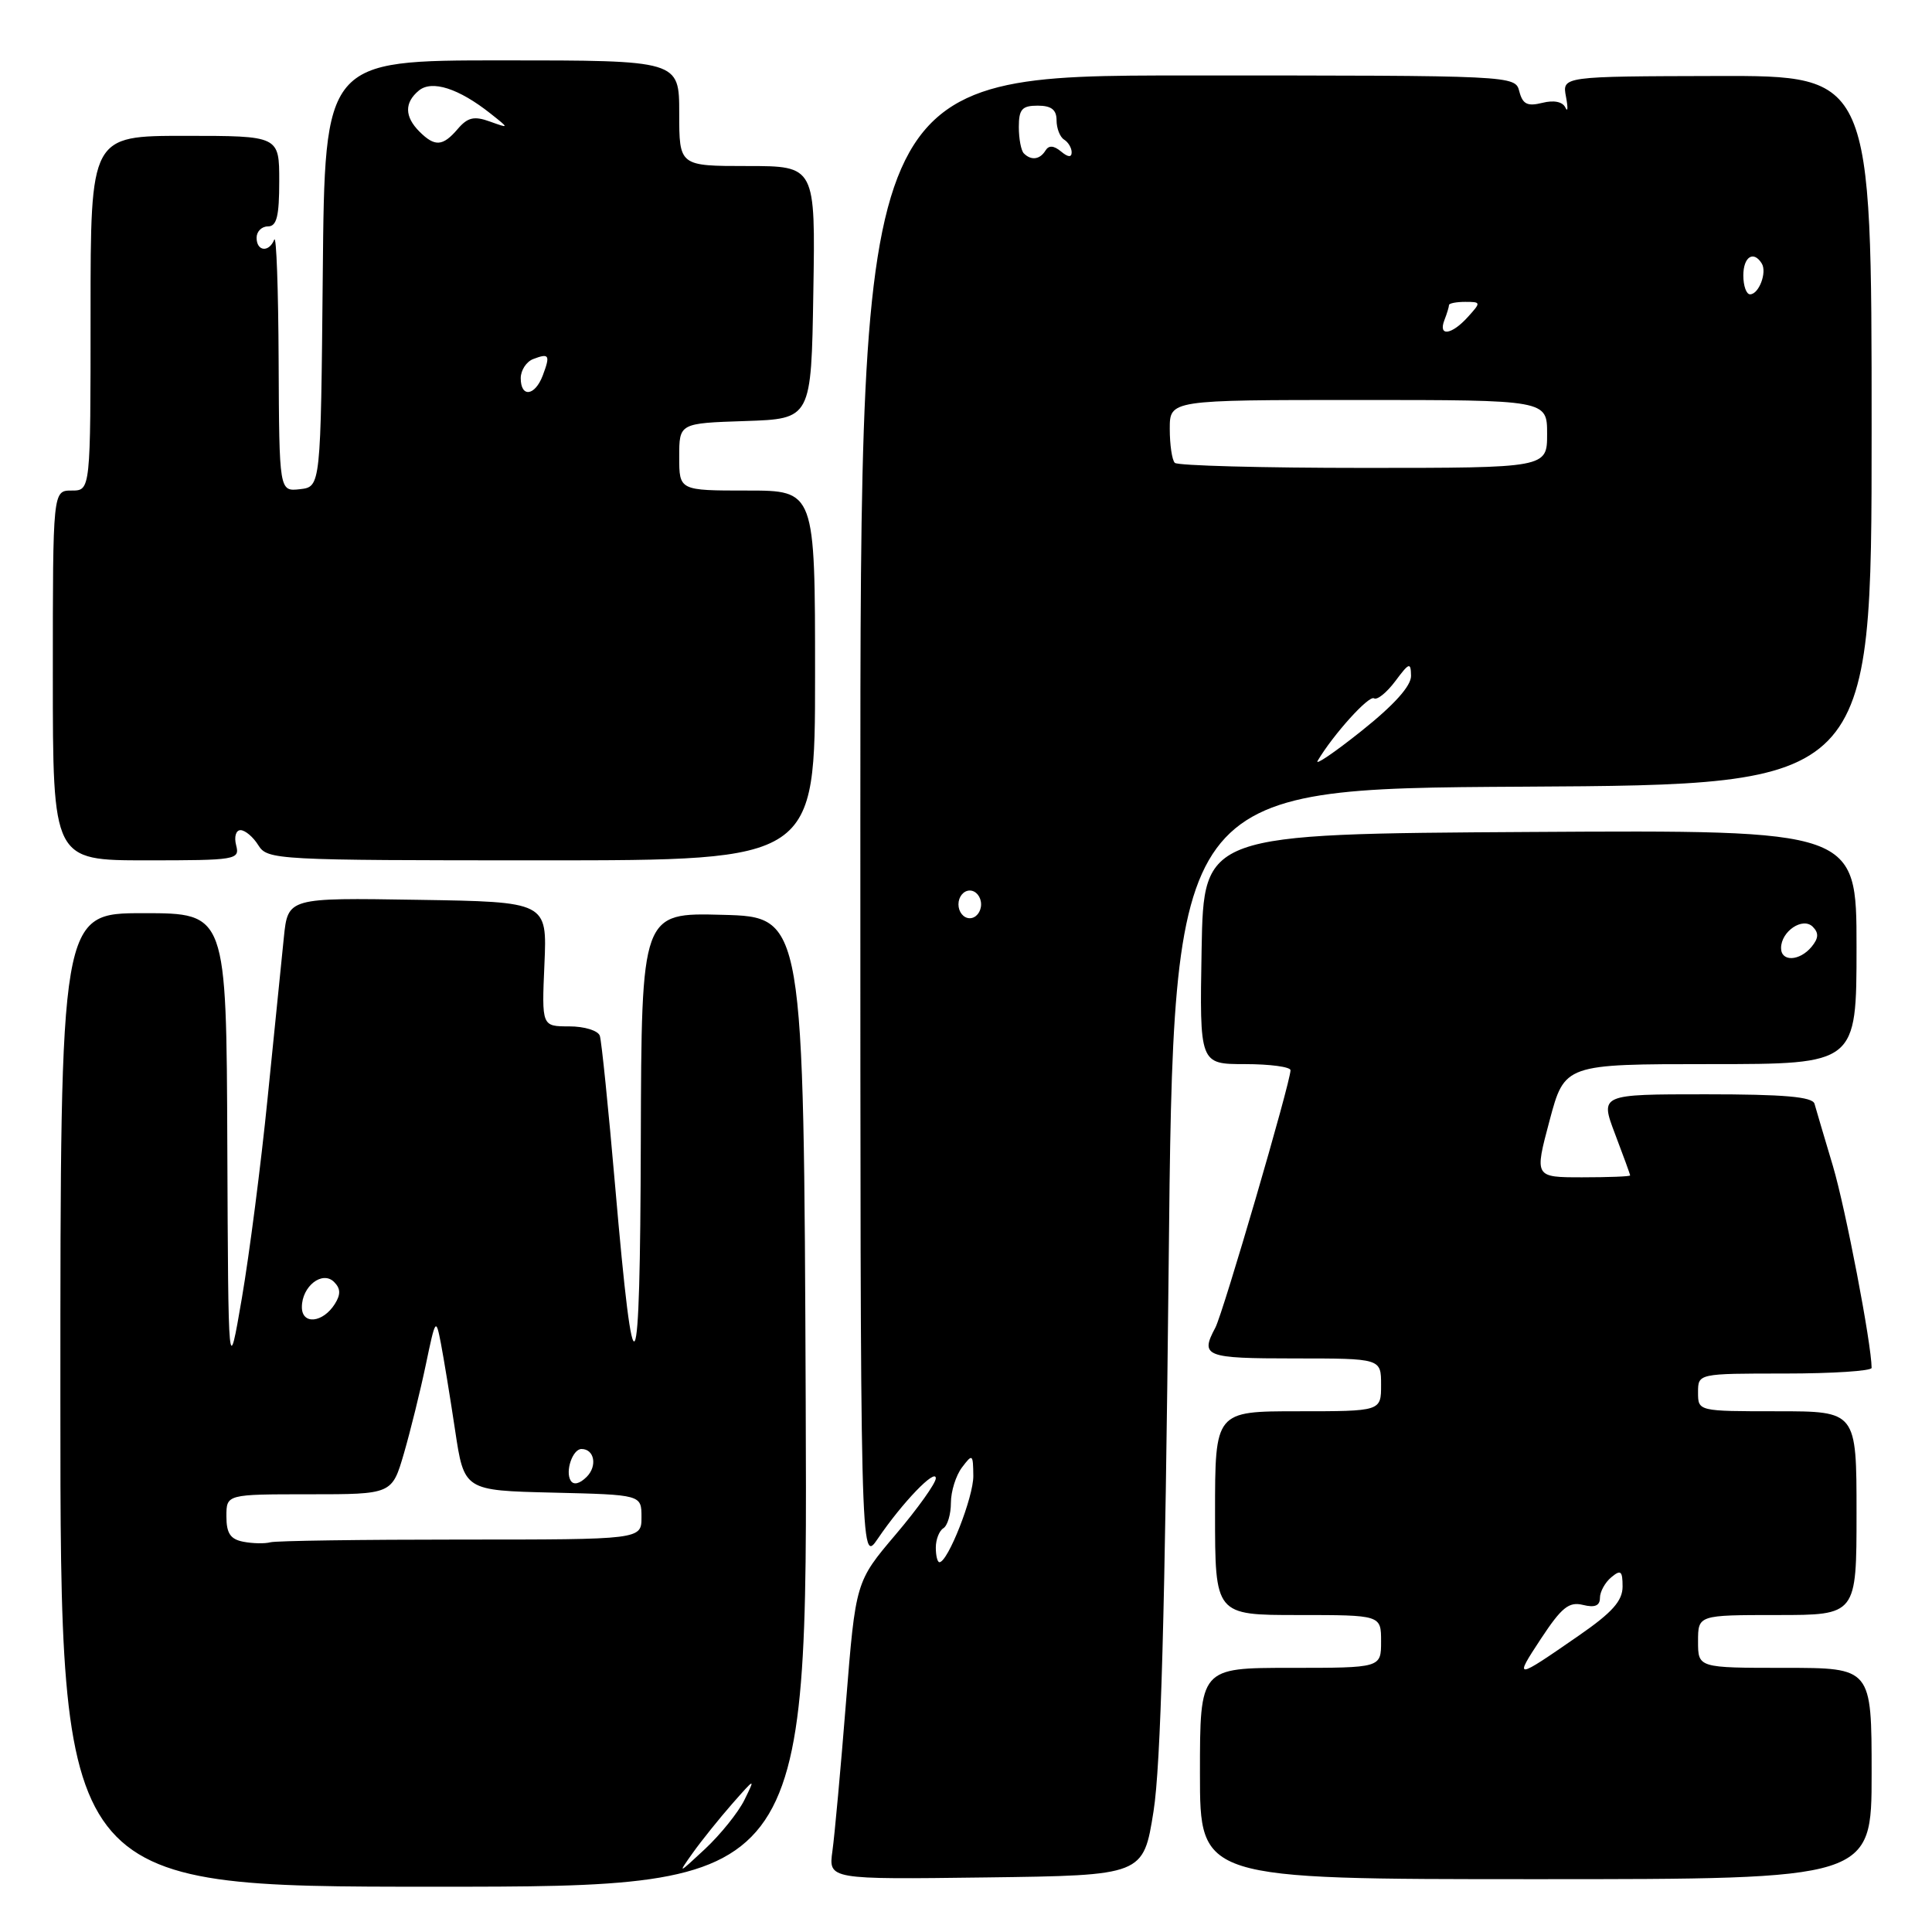 <?xml version="1.0" encoding="UTF-8" standalone="no"?>
<!DOCTYPE svg PUBLIC "-//W3C//DTD SVG 1.1//EN" "http://www.w3.org/Graphics/SVG/1.1/DTD/svg11.dtd" >
<svg xmlns="http://www.w3.org/2000/svg" xmlns:xlink="http://www.w3.org/1999/xlink" version="1.1" viewBox="0 0 256 256">
 <g >
 <path fill="currentColor"
d=" M 106.76 185.75 C 106.50 121.50 106.50 121.50 95.75 121.22 C 85.00 120.93 85.00 120.93 84.91 151.22 C 84.82 184.80 84.02 186.19 81.51 157.16 C 80.62 146.90 79.71 137.94 79.48 137.25 C 79.25 136.56 77.45 136.00 75.42 136.00 C 71.78 136.00 71.78 136.00 72.14 127.75 C 72.50 119.50 72.50 119.50 55.32 119.23 C 38.15 118.95 38.15 118.95 37.61 124.23 C 37.31 127.13 36.35 136.70 35.46 145.50 C 34.58 154.30 33.04 166.22 32.05 172.00 C 30.25 182.50 30.25 182.50 30.12 151.75 C 30.00 121.00 30.00 121.00 19.00 121.00 C 8.00 121.00 8.00 121.00 8.00 185.50 C 8.00 250.00 8.00 250.00 57.51 250.00 C 107.01 250.00 107.01 250.00 106.76 185.75 Z  M 152.85 240.00 C 153.81 233.92 154.38 213.44 154.85 168.00 C 155.50 104.50 155.50 104.50 201.75 104.24 C 248.00 103.98 248.00 103.98 248.00 57.00 C 248.00 10.02 248.00 10.02 227.50 10.07 C 206.99 10.12 206.99 10.12 207.50 12.81 C 207.78 14.29 207.75 14.94 207.42 14.25 C 207.06 13.48 205.90 13.24 204.36 13.63 C 202.39 14.12 201.76 13.81 201.32 12.12 C 200.77 10.00 200.77 10.00 157.38 10.00 C 114.00 10.00 114.00 10.00 114.00 108.64 C 114.00 207.28 114.00 207.28 116.31 203.89 C 119.56 199.10 124.00 194.49 124.00 195.88 C 124.00 196.53 121.61 199.88 118.69 203.32 C 113.38 209.58 113.38 209.58 112.10 225.54 C 111.40 234.32 110.59 243.20 110.30 245.27 C 109.78 249.04 109.78 249.04 130.64 248.77 C 151.50 248.50 151.50 248.50 152.85 240.00 Z  M 248.00 235.00 C 248.00 221.00 248.00 221.00 236.50 221.00 C 225.00 221.00 225.00 221.00 225.00 217.50 C 225.00 214.00 225.00 214.00 235.50 214.00 C 246.00 214.00 246.00 214.00 246.00 200.50 C 246.00 187.00 246.00 187.00 235.50 187.00 C 225.00 187.00 225.00 187.00 225.00 184.50 C 225.00 182.00 225.00 182.00 236.50 182.00 C 242.82 182.00 248.00 181.66 248.00 181.25 C 247.98 178.06 244.55 160.16 242.87 154.50 C 241.72 150.65 240.62 146.94 240.43 146.25 C 240.16 145.33 236.40 145.00 226.04 145.00 C 212.01 145.00 212.01 145.00 214.00 150.25 C 215.10 153.14 216.00 155.61 216.00 155.75 C 216.00 155.89 213.15 156.00 209.66 156.00 C 203.32 156.00 203.32 156.00 205.32 148.50 C 207.32 141.00 207.32 141.00 226.66 141.00 C 246.00 141.00 246.00 141.00 246.00 125.49 C 246.00 109.98 246.00 109.98 202.75 110.24 C 159.50 110.50 159.50 110.50 159.22 125.75 C 158.95 141.00 158.95 141.00 164.97 141.00 C 168.29 141.00 171.00 141.37 171.00 141.81 C 171.00 143.40 162.06 174.01 161.04 175.92 C 159.00 179.74 159.65 180.00 171.50 180.00 C 183.00 180.00 183.00 180.00 183.00 183.50 C 183.00 187.00 183.00 187.00 172.00 187.00 C 161.00 187.00 161.00 187.00 161.00 200.50 C 161.00 214.00 161.00 214.00 172.00 214.00 C 183.00 214.00 183.00 214.00 183.00 217.50 C 183.00 221.00 183.00 221.00 171.00 221.00 C 159.00 221.00 159.00 221.00 159.00 235.00 C 159.00 249.00 159.00 249.00 203.50 249.00 C 248.00 249.00 248.00 249.00 248.00 235.00 Z  M 31.29 112.00 C 31.00 110.89 31.26 110.00 31.87 110.00 C 32.48 110.00 33.55 110.90 34.23 112.00 C 35.44 113.94 36.56 114.00 71.74 114.00 C 108.00 114.00 108.00 114.00 108.00 89.50 C 108.00 65.00 108.00 65.00 99.00 65.00 C 90.00 65.00 90.00 65.00 90.00 60.54 C 90.00 56.08 90.00 56.08 98.75 55.79 C 107.50 55.50 107.50 55.50 107.77 38.75 C 108.05 22.00 108.05 22.00 99.02 22.00 C 90.00 22.00 90.00 22.00 90.00 15.00 C 90.00 8.00 90.00 8.00 66.52 8.00 C 43.03 8.00 43.03 8.00 42.77 36.25 C 42.50 64.50 42.50 64.50 39.75 64.82 C 37.00 65.13 37.00 65.13 36.92 47.82 C 36.88 38.29 36.62 31.06 36.34 31.75 C 35.64 33.49 34.00 33.32 34.00 31.50 C 34.00 30.68 34.67 30.00 35.50 30.00 C 36.67 30.00 37.00 28.67 37.00 24.00 C 37.00 18.00 37.00 18.00 24.50 18.00 C 12.00 18.00 12.00 18.00 12.00 41.50 C 12.00 65.00 12.00 65.00 9.50 65.00 C 7.00 65.00 7.00 65.00 7.00 89.50 C 7.00 114.00 7.00 114.00 19.41 114.00 C 31.32 114.00 31.79 113.92 31.29 112.00 Z  M 91.81 245.50 C 92.99 243.85 95.34 240.93 97.03 239.00 C 100.08 235.54 100.10 235.53 98.64 238.50 C 97.83 240.15 95.48 243.07 93.42 245.00 C 89.82 248.36 89.76 248.38 91.81 245.50 Z  M 32.25 204.29 C 30.53 203.96 30.00 203.18 30.00 200.93 C 30.00 198.00 30.00 198.00 40.97 198.00 C 51.94 198.00 51.94 198.00 53.52 192.59 C 54.38 189.62 55.69 184.33 56.42 180.84 C 57.71 174.68 57.76 174.60 58.42 178.00 C 58.79 179.93 59.64 185.10 60.30 189.50 C 61.50 197.50 61.50 197.50 73.25 197.78 C 85.00 198.06 85.00 198.06 85.00 201.03 C 85.00 204.00 85.00 204.00 61.08 204.00 C 47.93 204.00 36.56 204.16 35.83 204.36 C 35.10 204.56 33.49 204.53 32.25 204.29 Z  M 75.62 196.19 C 74.86 194.97 75.88 192.00 77.05 192.00 C 78.76 192.00 79.18 194.25 77.74 195.69 C 76.81 196.62 76.00 196.81 75.62 196.19 Z  M 40.00 173.20 C 40.00 170.43 42.72 168.32 44.27 169.87 C 45.14 170.74 45.16 171.52 44.37 172.78 C 42.78 175.30 40.00 175.57 40.00 173.20 Z  M 124.00 205.06 C 124.00 203.99 124.45 202.84 125.00 202.50 C 125.55 202.16 126.00 200.64 126.00 199.13 C 126.00 197.62 126.66 195.51 127.47 194.44 C 128.86 192.60 128.94 192.65 128.97 195.56 C 129.00 198.36 125.60 207.00 124.48 207.00 C 124.21 207.00 124.00 206.13 124.00 205.06 Z  M 127.00 119.83 C 127.00 118.83 127.67 118.00 128.50 118.00 C 129.32 118.00 130.00 118.83 130.00 119.83 C 130.00 120.84 129.32 121.67 128.50 121.67 C 127.67 121.67 127.00 120.84 127.00 119.83 Z  M 174.60 100.80 C 176.67 97.32 181.37 92.11 182.06 92.53 C 182.48 92.80 183.75 91.77 184.88 90.26 C 186.73 87.78 186.94 87.71 186.97 89.55 C 186.99 90.89 184.74 93.40 180.41 96.85 C 176.79 99.74 174.17 101.51 174.60 100.80 Z  M 155.67 61.33 C 155.30 60.97 155.00 58.94 155.00 56.83 C 155.00 53.00 155.00 53.00 180.00 53.00 C 205.00 53.00 205.00 53.00 205.00 57.50 C 205.00 62.00 205.00 62.00 180.67 62.00 C 167.28 62.00 156.03 61.70 155.67 61.33 Z  M 191.39 42.42 C 191.73 41.55 192.00 40.65 192.00 40.42 C 192.00 40.19 192.97 40.00 194.15 40.00 C 196.25 40.00 196.26 40.06 194.50 42.00 C 192.34 44.39 190.54 44.63 191.39 42.42 Z  M 231.00 36.50 C 231.00 34.03 232.35 33.15 233.44 34.91 C 234.17 36.08 233.06 39.00 231.89 39.00 C 231.40 39.00 231.00 37.88 231.00 36.50 Z  M 135.67 20.33 C 135.30 19.97 135.00 18.39 135.00 16.83 C 135.00 14.48 135.42 14.00 137.50 14.00 C 139.31 14.00 140.00 14.54 140.00 15.94 C 140.00 17.01 140.45 18.16 141.00 18.50 C 141.55 18.84 142.00 19.60 142.00 20.18 C 142.00 20.88 141.52 20.85 140.59 20.07 C 139.62 19.27 138.97 19.23 138.53 19.95 C 137.79 21.15 136.64 21.30 135.67 20.33 Z  M 204.17 217.16 C 206.92 212.99 207.89 212.20 209.75 212.66 C 211.32 213.05 212.00 212.77 212.00 211.73 C 212.00 210.91 212.68 209.68 213.50 209.00 C 214.76 207.95 215.00 208.14 215.00 210.23 C 215.00 212.12 213.63 213.66 209.25 216.69 C 200.69 222.62 200.57 222.63 204.17 217.16 Z  M 236.00 125.62 C 236.00 123.41 238.87 121.47 240.20 122.80 C 241.02 123.62 240.98 124.32 240.04 125.46 C 238.45 127.37 236.00 127.47 236.00 125.62 Z  M 69.00 50.11 C 69.00 49.07 69.74 47.93 70.64 47.58 C 72.78 46.76 72.94 47.04 71.92 49.75 C 70.88 52.49 69.00 52.72 69.00 50.11 Z  M 55.57 17.43 C 53.60 15.45 53.57 13.60 55.50 12.00 C 57.23 10.57 60.79 11.71 65.00 15.05 C 67.50 17.03 67.50 17.03 64.90 16.10 C 62.83 15.35 61.97 15.55 60.66 17.08 C 58.67 19.41 57.62 19.48 55.57 17.43 Z "/>
</g>
</svg>